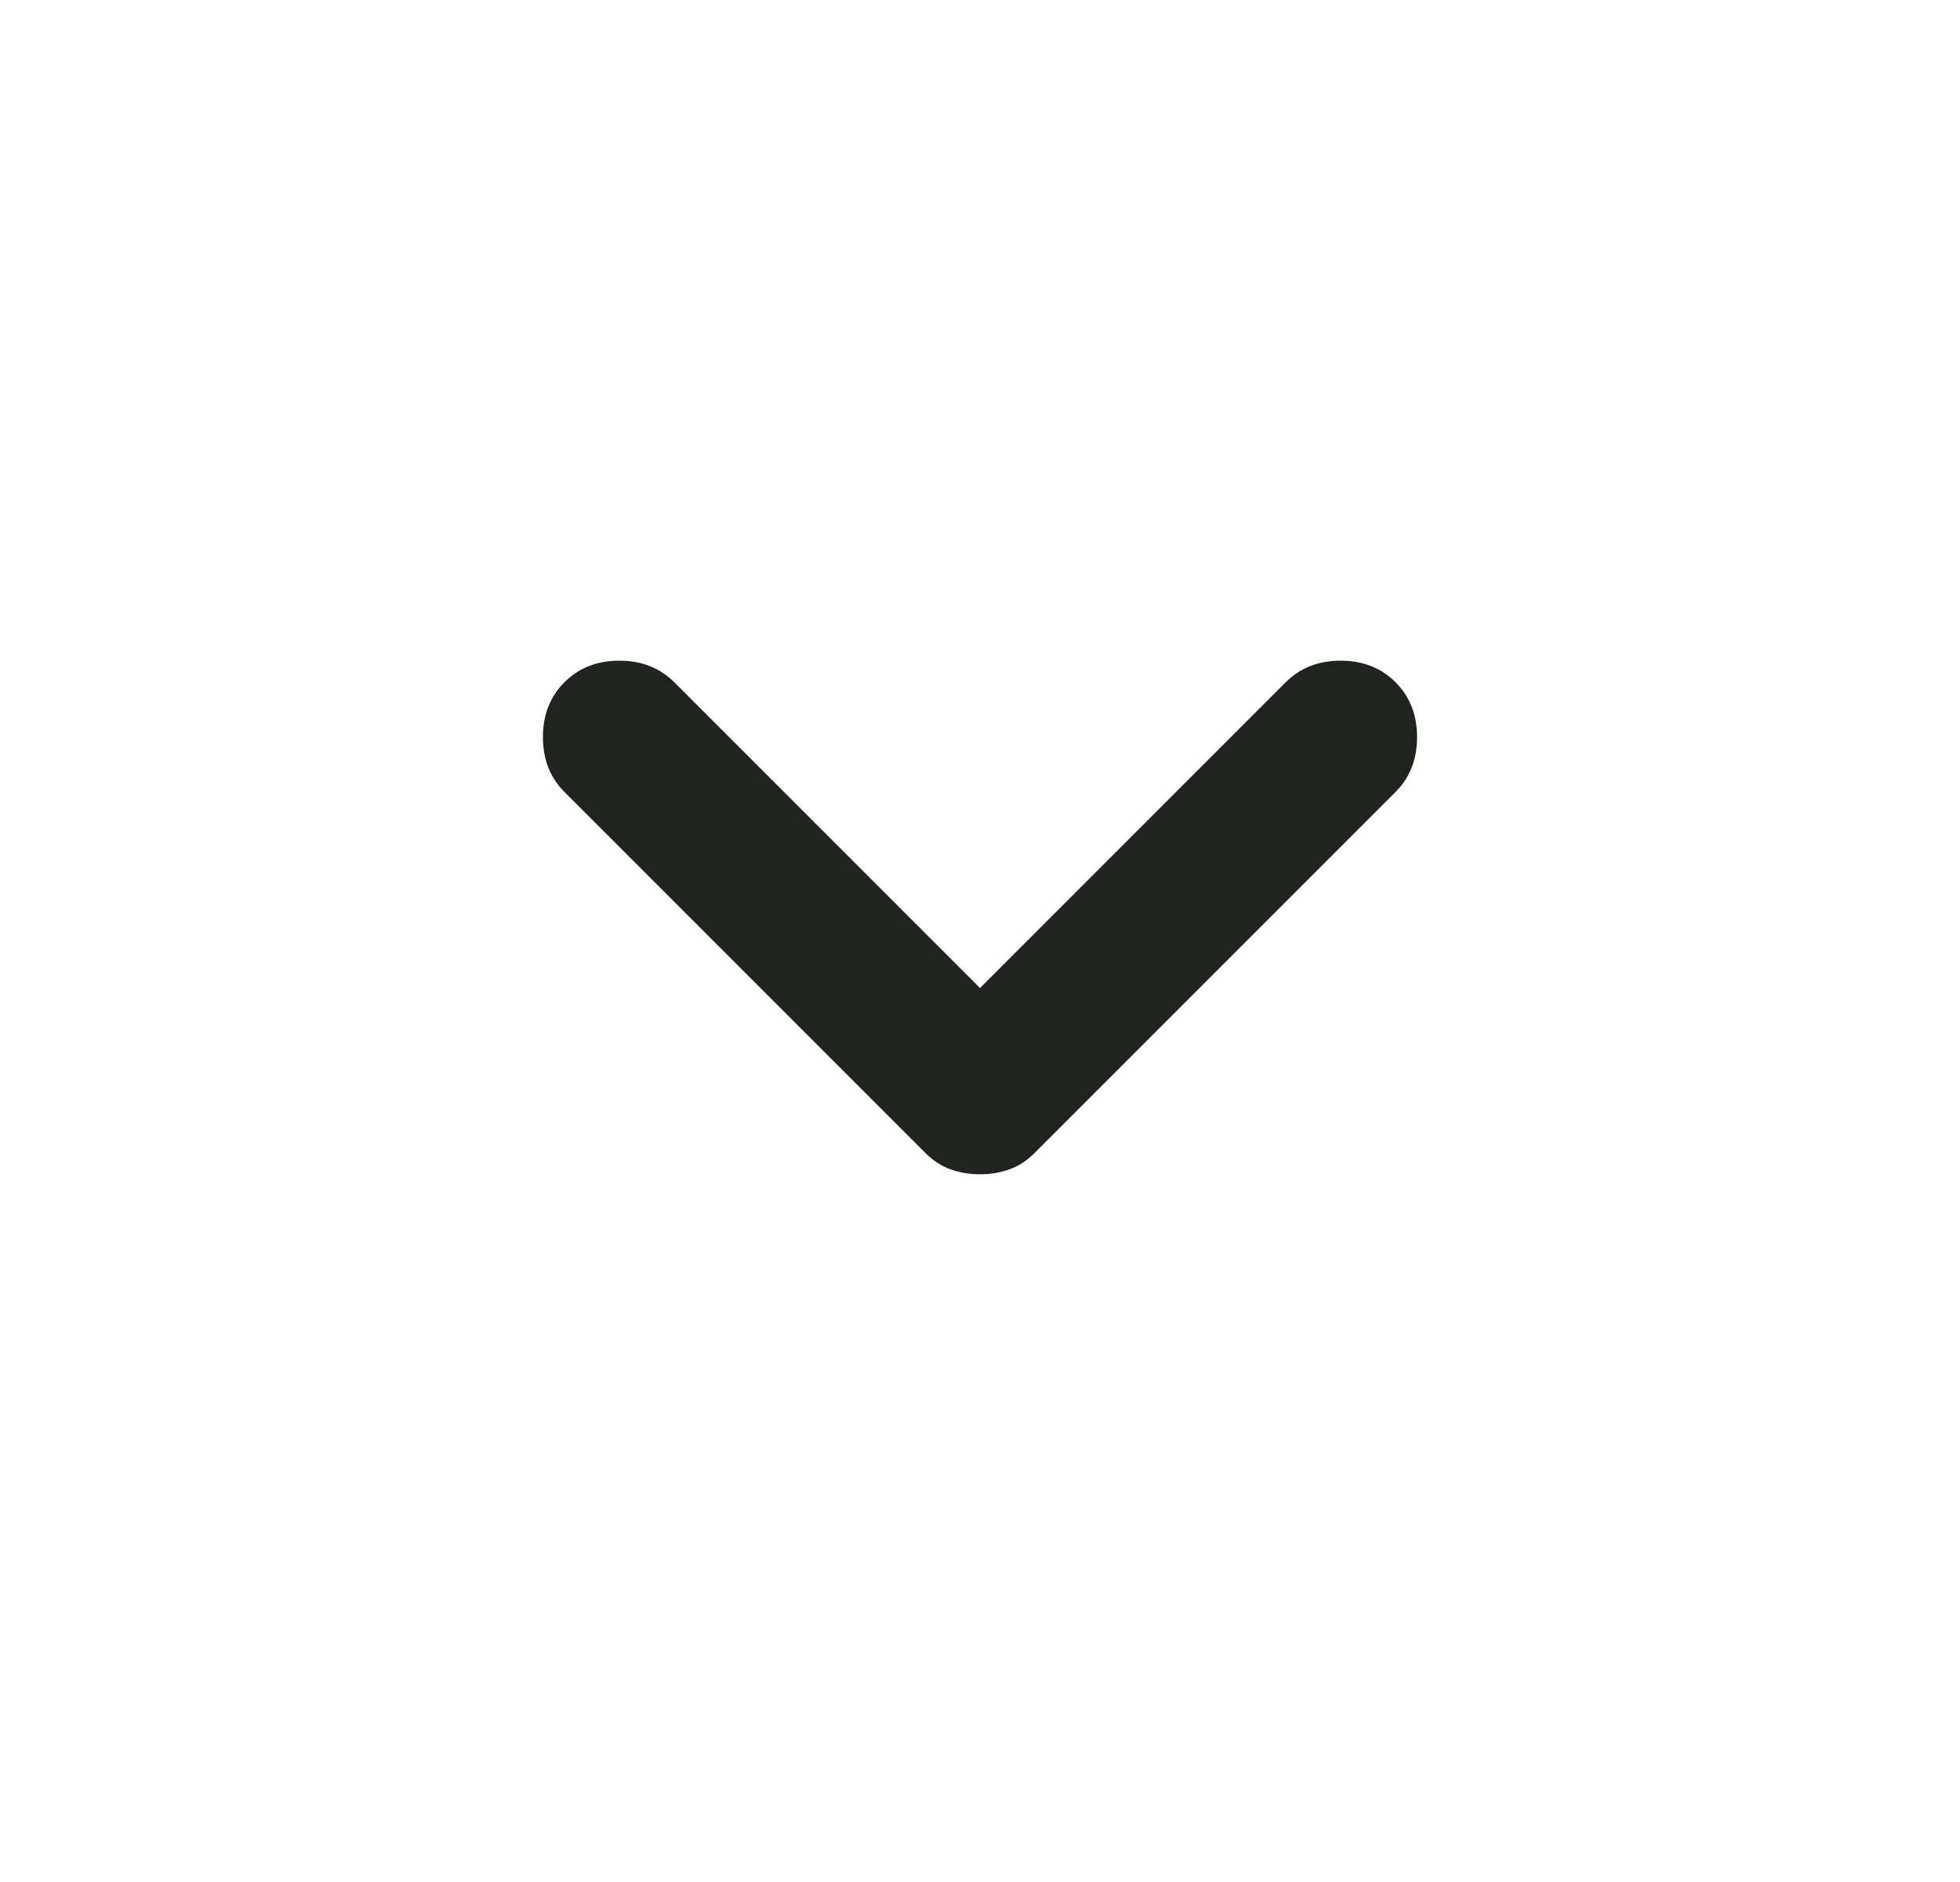 <svg width="25" height="24" viewBox="0 0 25 24" fill="none" xmlns="http://www.w3.org/2000/svg">
<mask id="mask0_1225_11687" style="mask-type:alpha" maskUnits="userSpaceOnUse" x="0" y="0" width="25" height="24">
<rect x="0.5" width="24" height="24" fill="#D9D9D9"/>
</mask>
<g mask="url(#mask0_1225_11687)">
<path d="M12.5 14.975C12.367 14.975 12.242 14.954 12.125 14.912C12.008 14.871 11.9 14.8 11.8 14.7L7.2 10.1C7.016 9.917 6.925 9.683 6.925 9.4C6.925 9.117 7.016 8.883 7.2 8.7C7.383 8.517 7.616 8.425 7.9 8.425C8.183 8.425 8.416 8.517 8.6 8.7L12.5 12.6L16.4 8.7C16.583 8.517 16.817 8.425 17.1 8.425C17.383 8.425 17.616 8.517 17.8 8.7C17.983 8.883 18.075 9.117 18.075 9.4C18.075 9.683 17.983 9.917 17.8 10.1L13.2 14.7C13.1 14.8 12.992 14.871 12.875 14.912C12.758 14.954 12.633 14.975 12.5 14.975Z" fill="#1D251D"/>
</g>
</svg>
